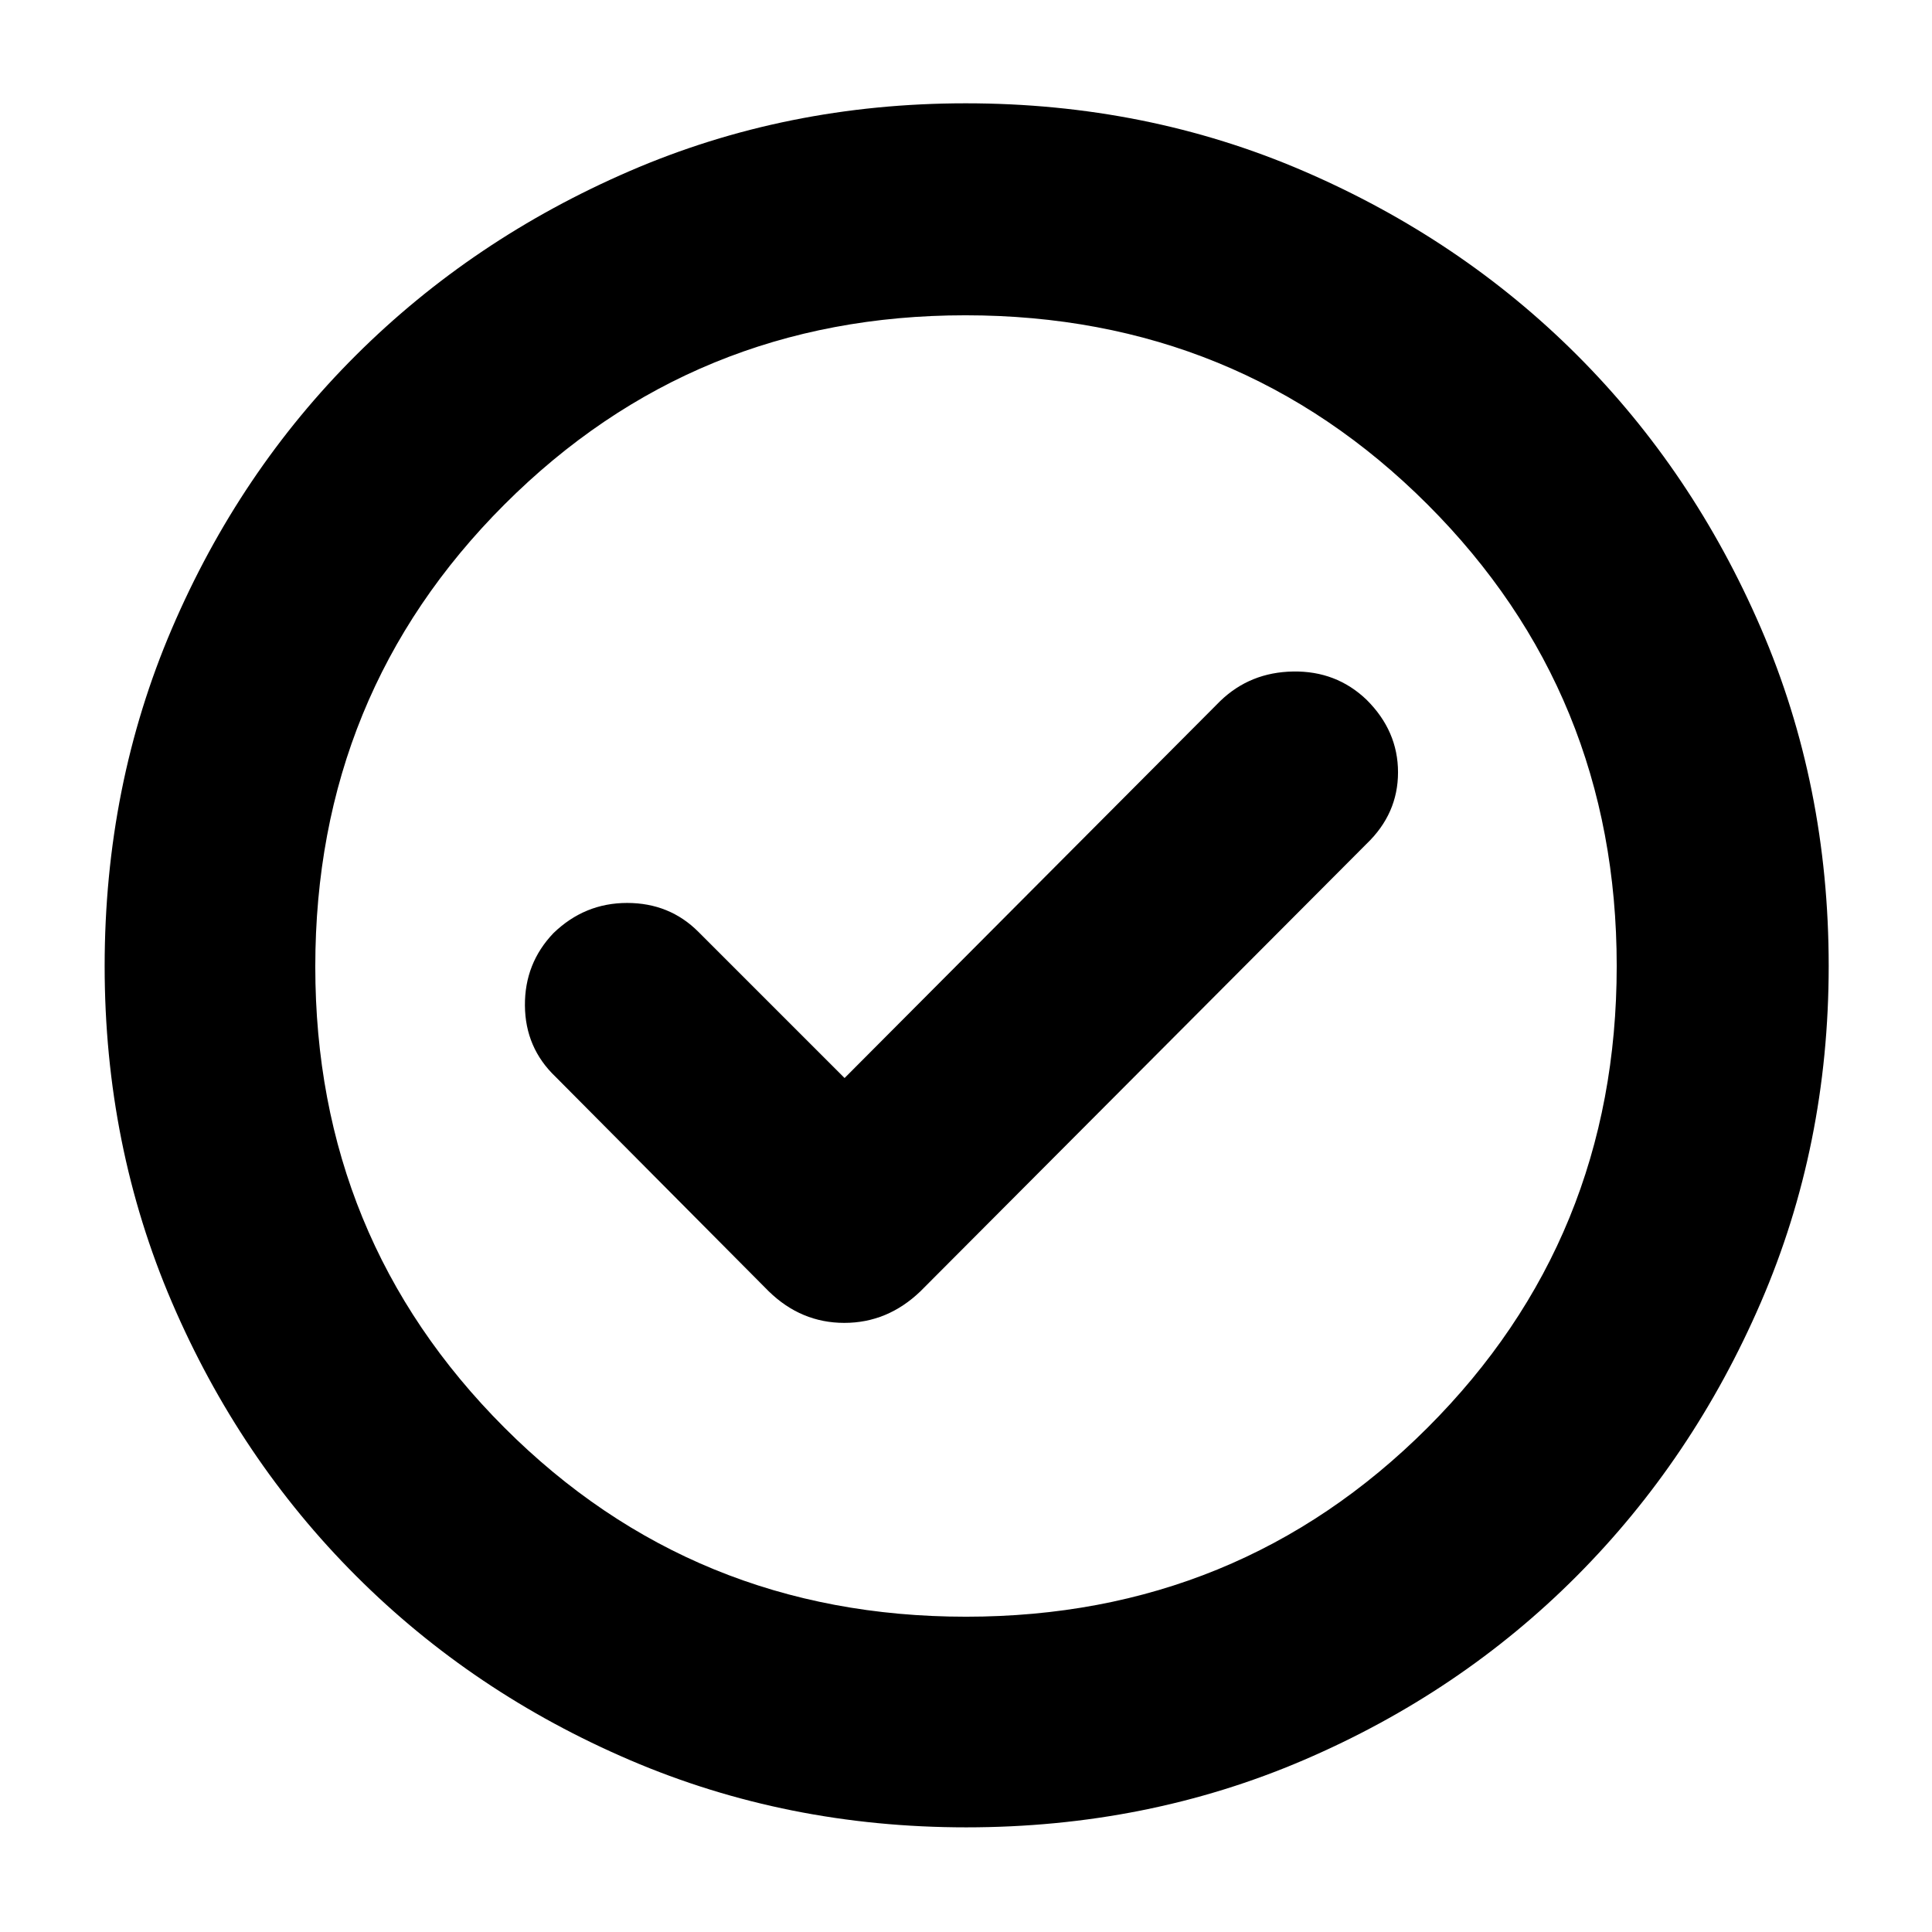 <svg xmlns="http://www.w3.org/2000/svg" height="40" viewBox="0 -960 960 960" width="40"><path d="M419.667-424.333 347-497q-14.334-14.333-35.408-14.333t-36.592 15q-14.333 15-14.167 36Q261-439.333 276-425l106 106.667q16.091 15.666 37.545 15.666 21.455 0 37.788-15.666L679-540.667q15.667-15 15.667-35.574 0-20.574-15.667-36.092-15-14.334-36.407-14-21.407.333-36.259 14.666L419.667-424.333ZM480.092-52Q391-52 313.013-85.417q-77.988-33.417-136.083-91.513-58.096-58.095-91.513-135.991Q52-390.816 52-479.908q0-89.759 33.417-167.746 33.417-77.987 91.408-135.785 57.991-57.797 135.935-91.512 77.945-33.716 167.092-33.716 89.815 0 167.881 33.664t135.814 91.373q57.747 57.709 91.433 135.723Q908.667-569.893 908.667-480q0 89.184-33.716 167.16-33.715 77.977-91.512 135.991-57.798 58.015-135.693 91.432Q569.85-52 480.092-52ZM480-156.666q135.333 0 229.334-93.915 94-93.915 94-229.419 0-135.333-94-229.334-94.001-94-229.667-94-135 0-229.001 94-94 94.001-94 229.667 0 135 93.915 229.001 93.915 94 229.419 94ZM480-480Z"/></svg>